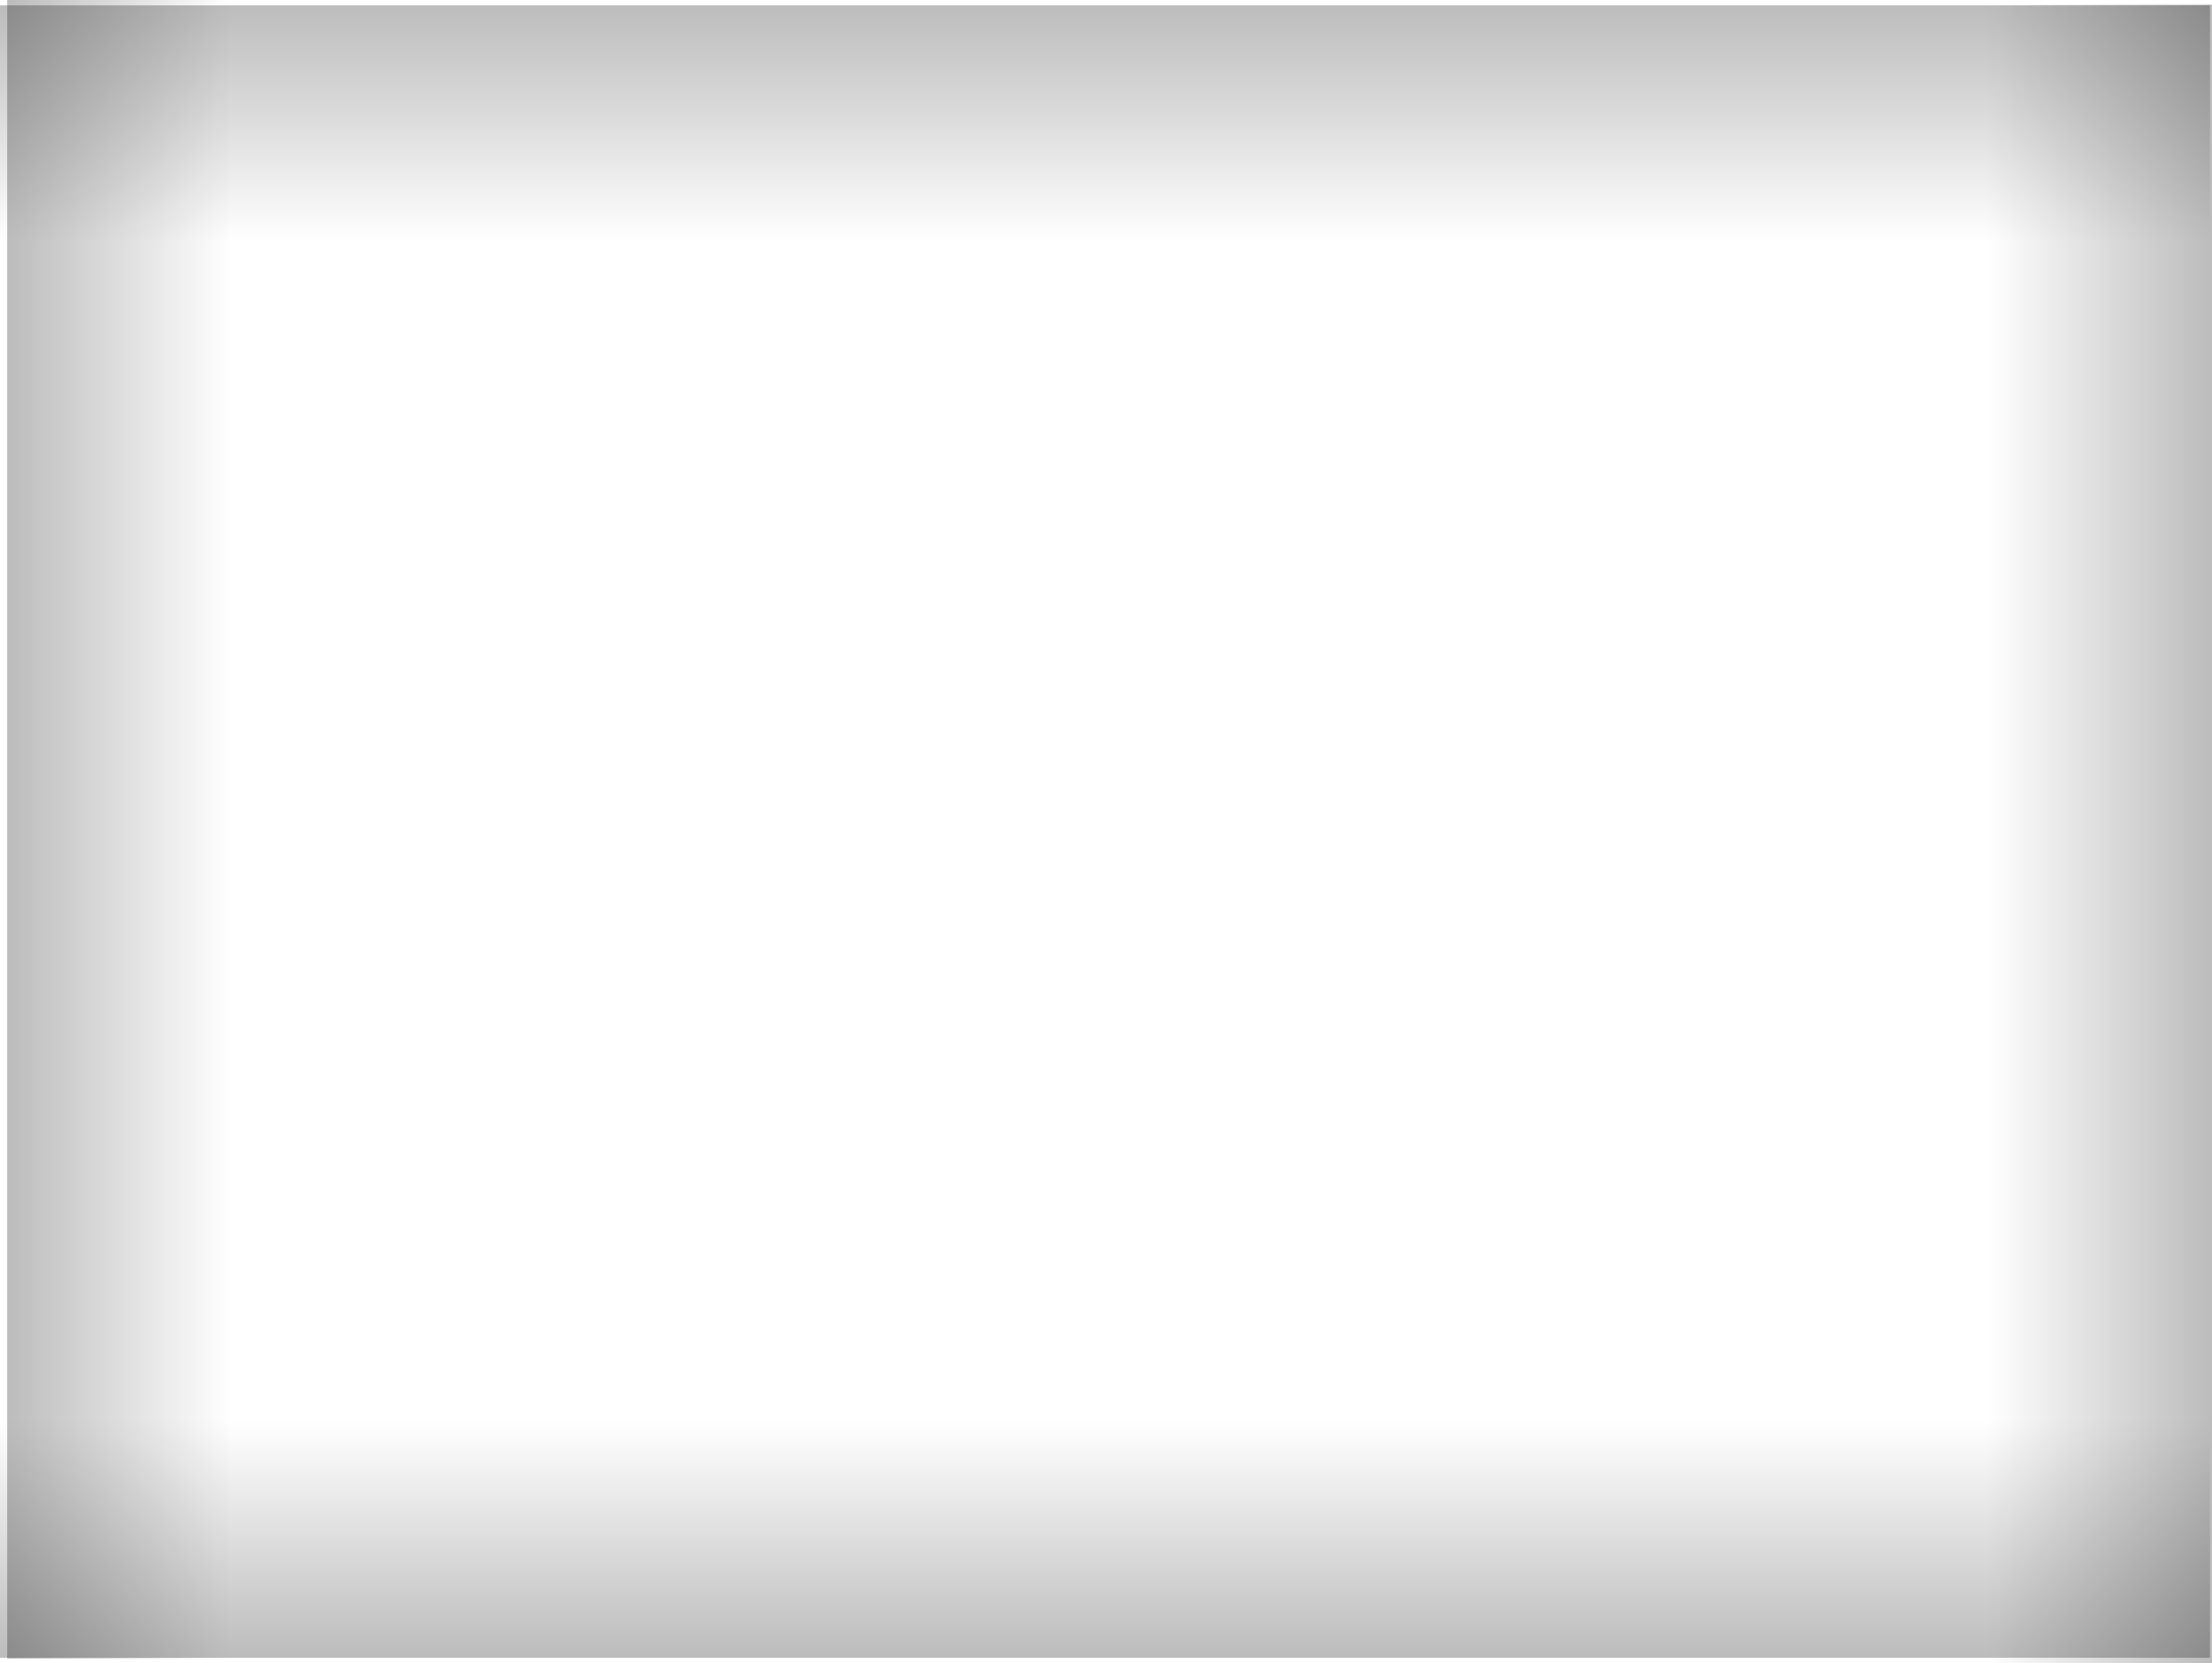 <svg version="1.1" xmlns="http://www.w3.org/2000/svg" xmlns:xlink="http://www.w3.org/1999/xlink" width="479.559" height="360.667" viewBox="0,0,479.559,360.667"><defs><linearGradient x1="239.001" y1="359.165" x2="239.001" y2="307.64" gradientUnits="userSpaceOnUse" id="color-1"><stop offset="0" stop-color="#000000" stop-opacity="0.263"/><stop offset="1" stop-color="#000000" stop-opacity="0"/></linearGradient><linearGradient x1="239.001" y1="0.835" x2="239.001" y2="52.36" gradientUnits="userSpaceOnUse" id="color-2"><stop offset="0" stop-color="#000000" stop-opacity="0.263"/><stop offset="1" stop-color="#000000" stop-opacity="0"/></linearGradient><linearGradient x1="1.002" y1="179.5" x2="49.524" y2="179.5" gradientUnits="userSpaceOnUse" id="color-3"><stop offset="0" stop-color="#000000" stop-opacity="0.263"/><stop offset="1" stop-color="#000000" stop-opacity="0"/></linearGradient><linearGradient x1="478.999" y1="180.5" x2="430.476" y2="180.5" gradientUnits="userSpaceOnUse" id="color-4"><stop offset="0" stop-color="#000000" stop-opacity="0.263"/><stop offset="1" stop-color="#000000" stop-opacity="0"/></linearGradient></defs><g transform="translate(0.56,0.333)"><g data-paper-data="{&quot;isPaintingLayer&quot;:true}" fill-rule="nonzero" stroke="none" stroke-width="0" stroke-linecap="butt" stroke-linejoin="miter" stroke-miterlimit="10" stroke-dasharray="" stroke-dashoffset="0" style="mix-blend-mode: normal"><path d="M478.563,359.165h-479.123v-51.526h479.123z" fill="url(#color-1)"/><path d="M478.563,52.36h-479.123v-51.526h479.123z" data-paper-data="{&quot;index&quot;:null}" fill="url(#color-2)"/><path d="M1.002,359.333v-359.667h48.523v359.667z" fill="url(#color-3)"/><path d="M478.999,0.667l0,359.667l-48.523,0l0,-359.667z" fill="url(#color-4)"/></g></g></svg>